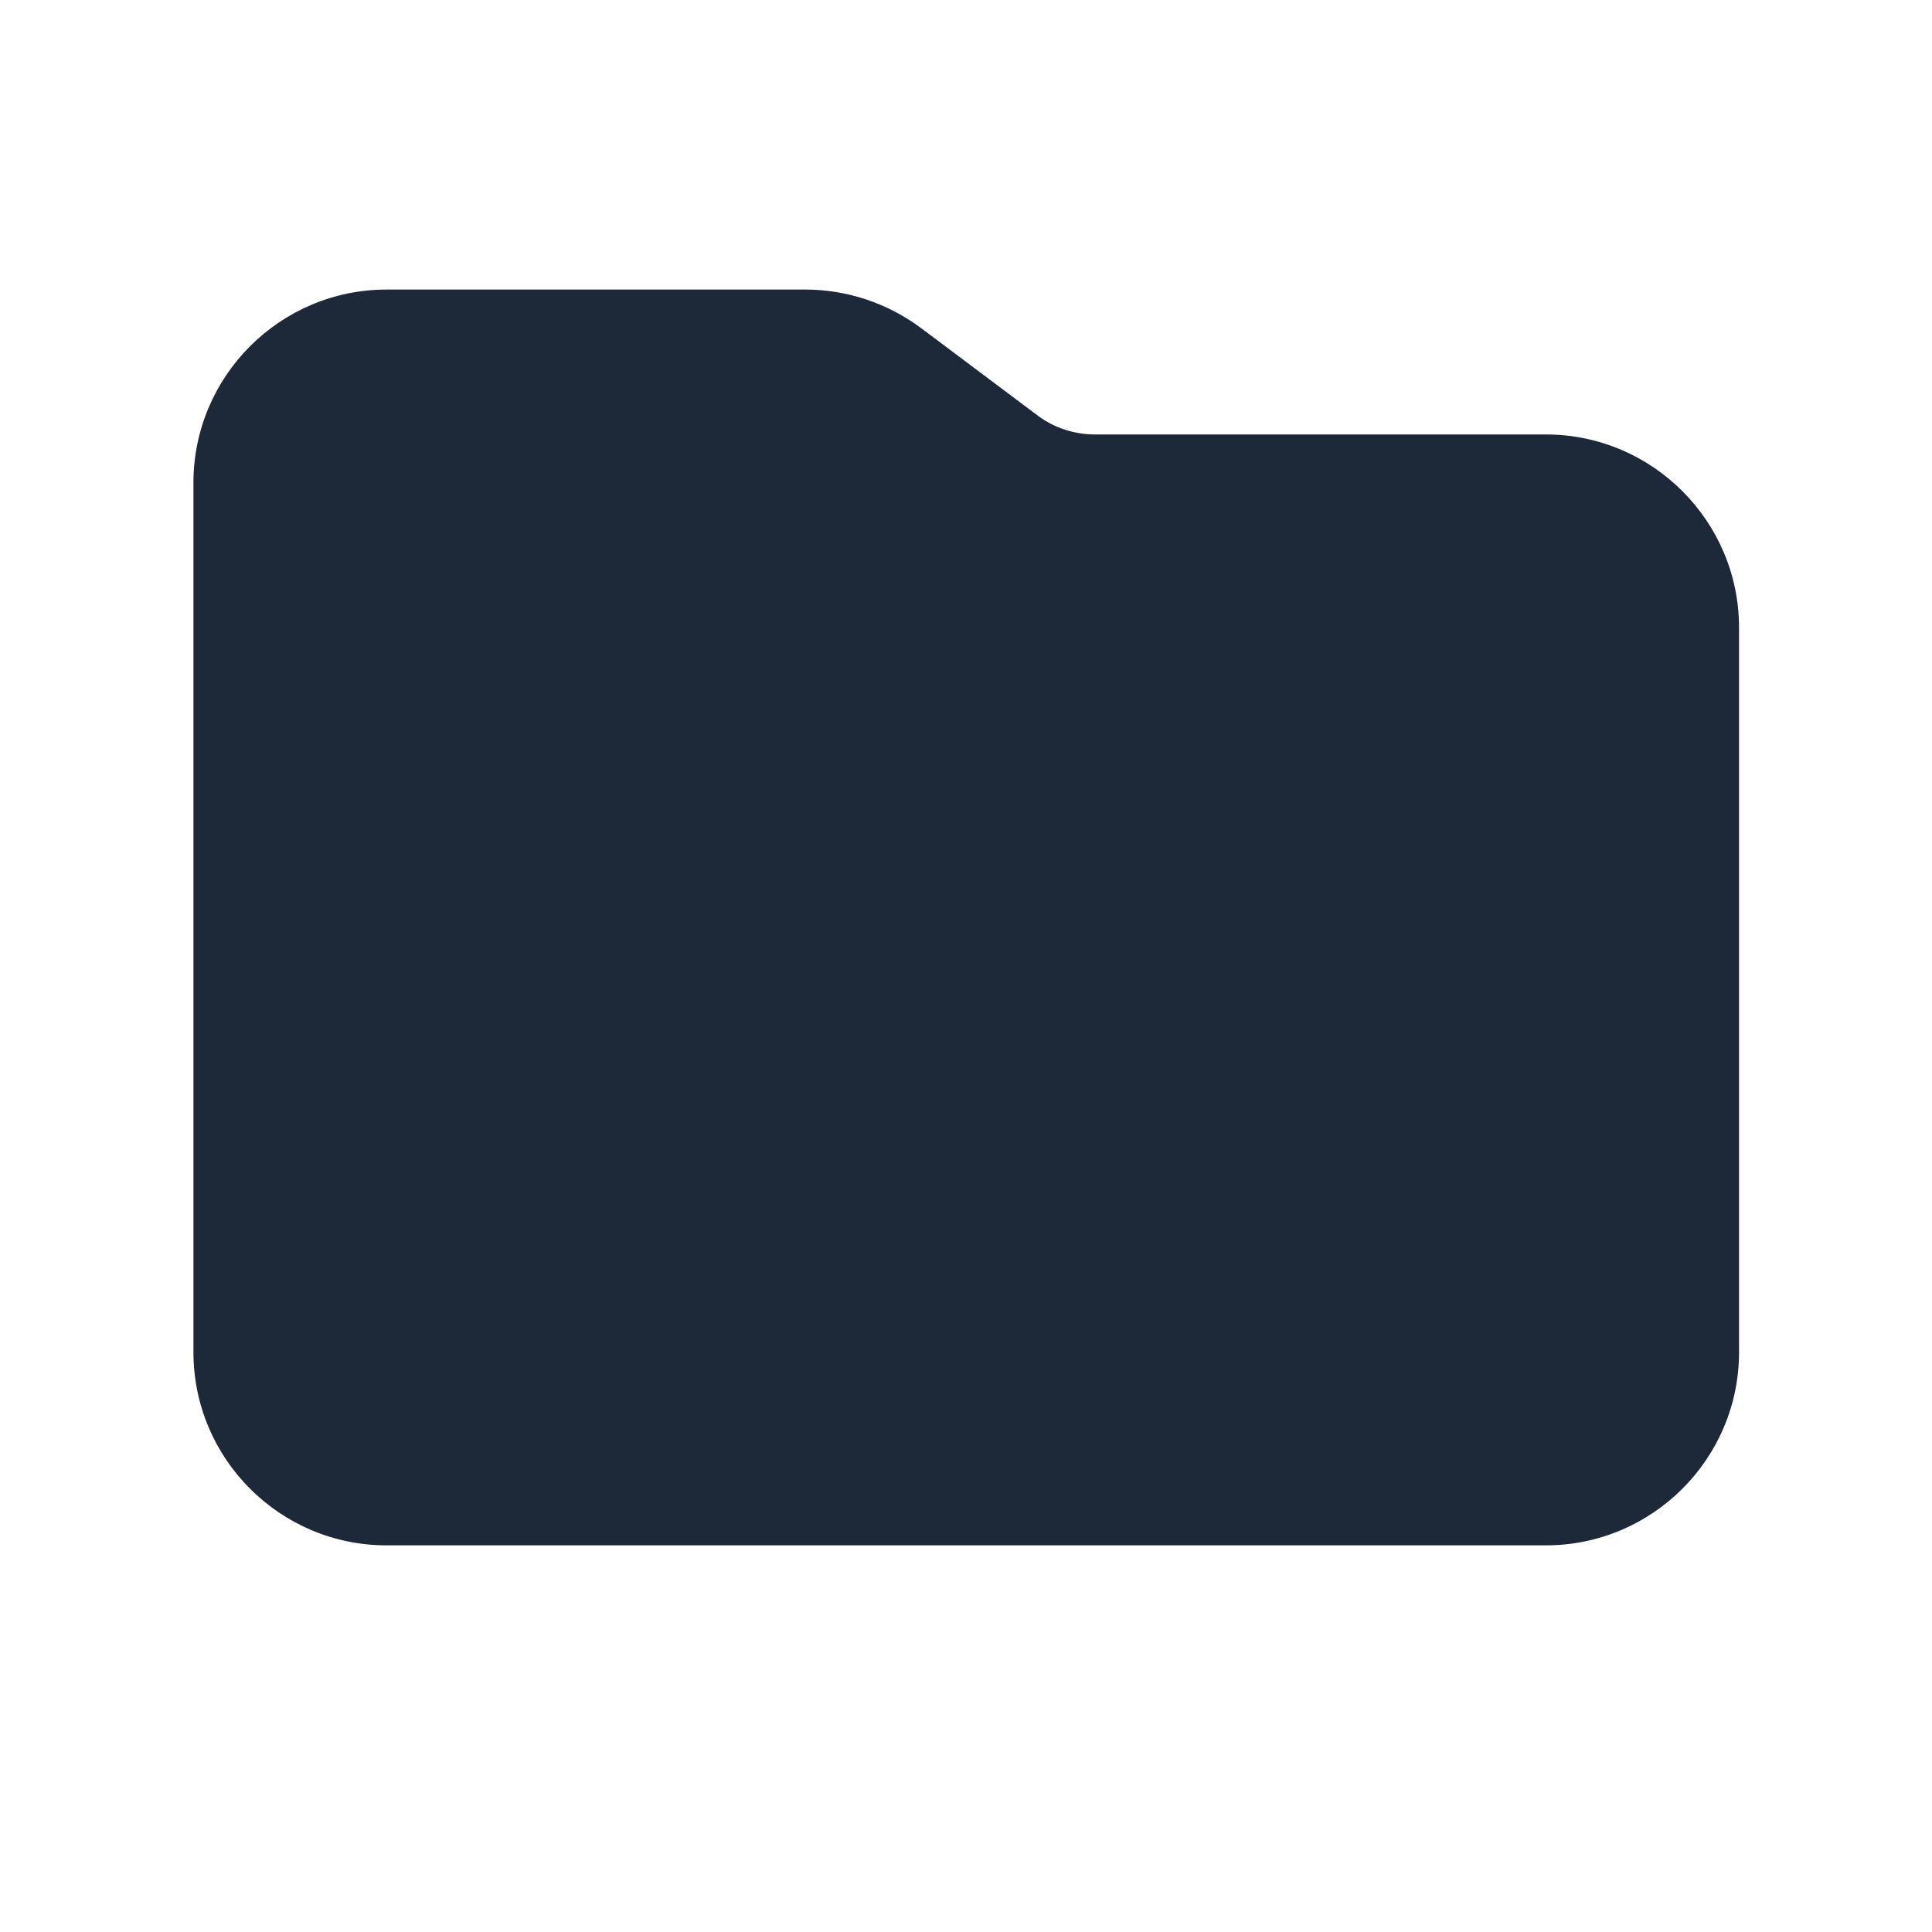 <svg width="16" height="16" viewBox="0 0 16 16" fill="none" xmlns="http://www.w3.org/2000/svg">
<path d="M3.202 12.798H12.802C13.684 12.798 14.402 12.081 14.402 11.198V5.198C14.402 4.316 13.684 3.598 12.802 3.598H9.069C8.897 3.598 8.727 3.543 8.589 3.438L7.629 2.718C7.352 2.511 7.014 2.398 6.669 2.398H3.202C2.319 2.398 1.602 3.116 1.602 3.998V11.198C1.602 12.081 2.319 12.798 3.202 12.798Z" fill="#1D2939"/>
</svg>
